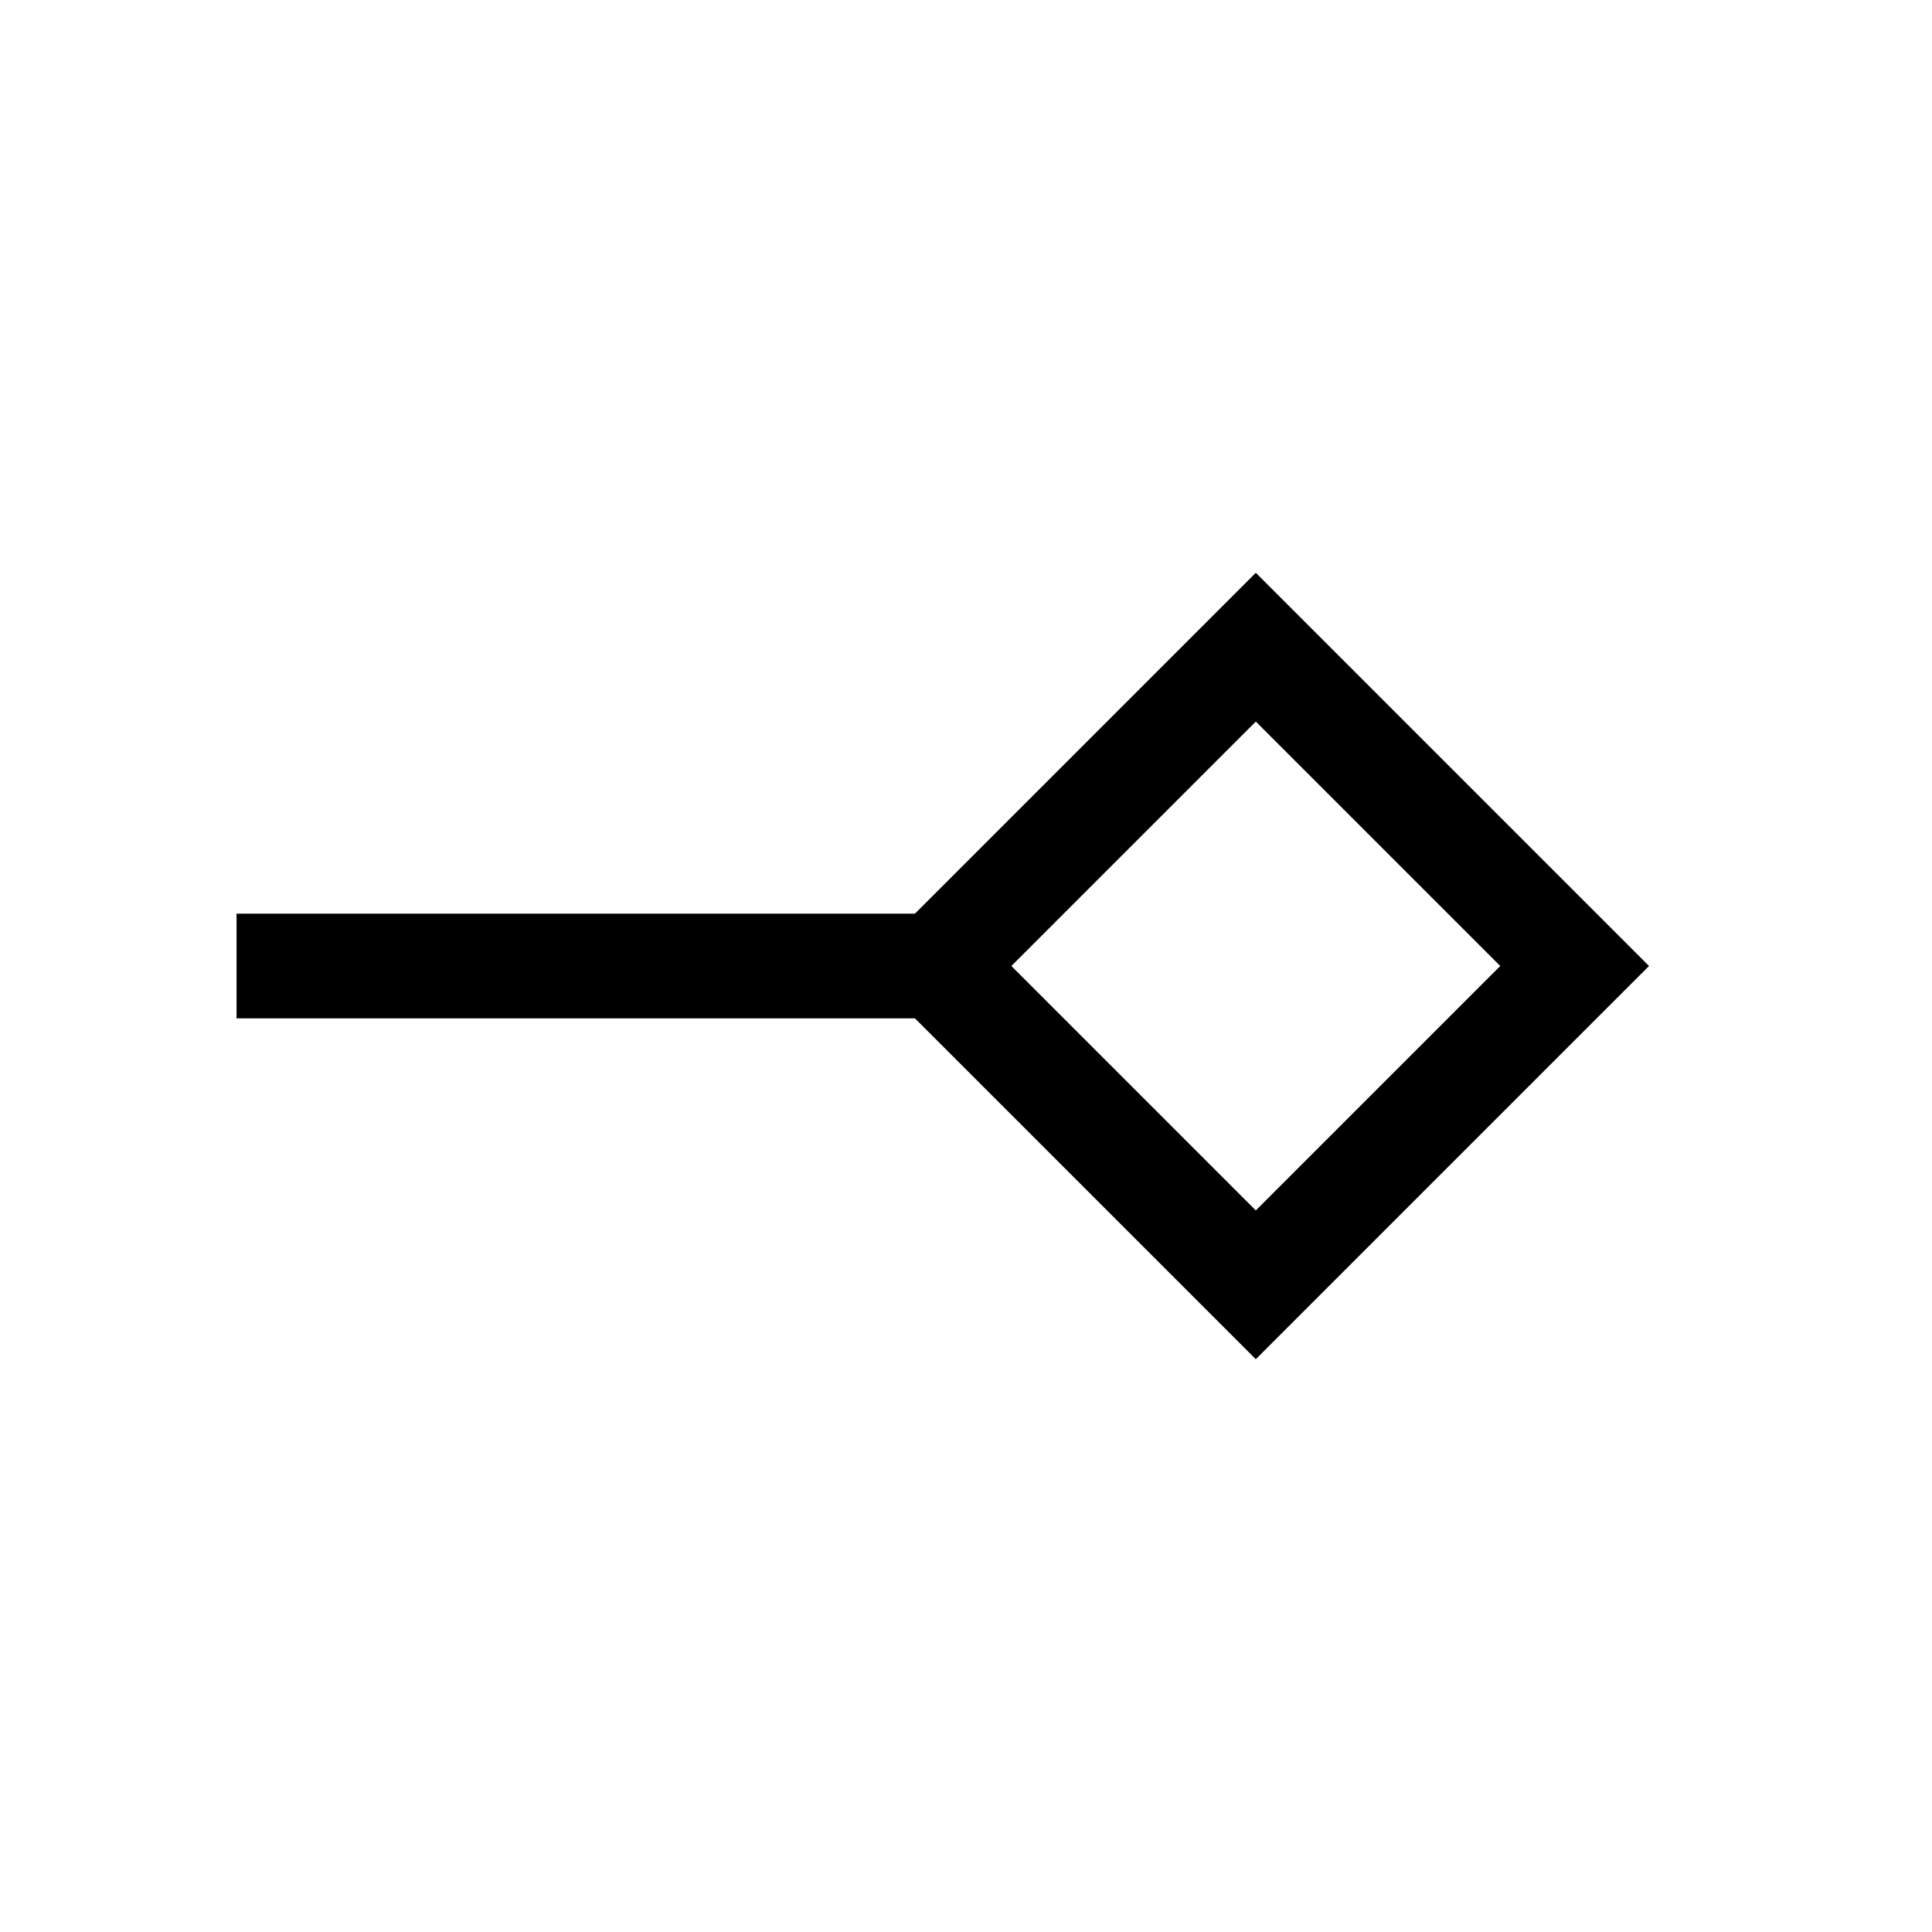 <svg xmlns="http://www.w3.org/2000/svg" height="20" viewBox="0 -960 960 960" width="20"><path d="M624-358.54 745.46-480 624-601.46 502.54-480 624-358.54Zm0 73.921L454.618-454.001H117.54v-51.998h337.078L624-675.381 819.381-480 624-284.619ZM624-480Z"/></svg>